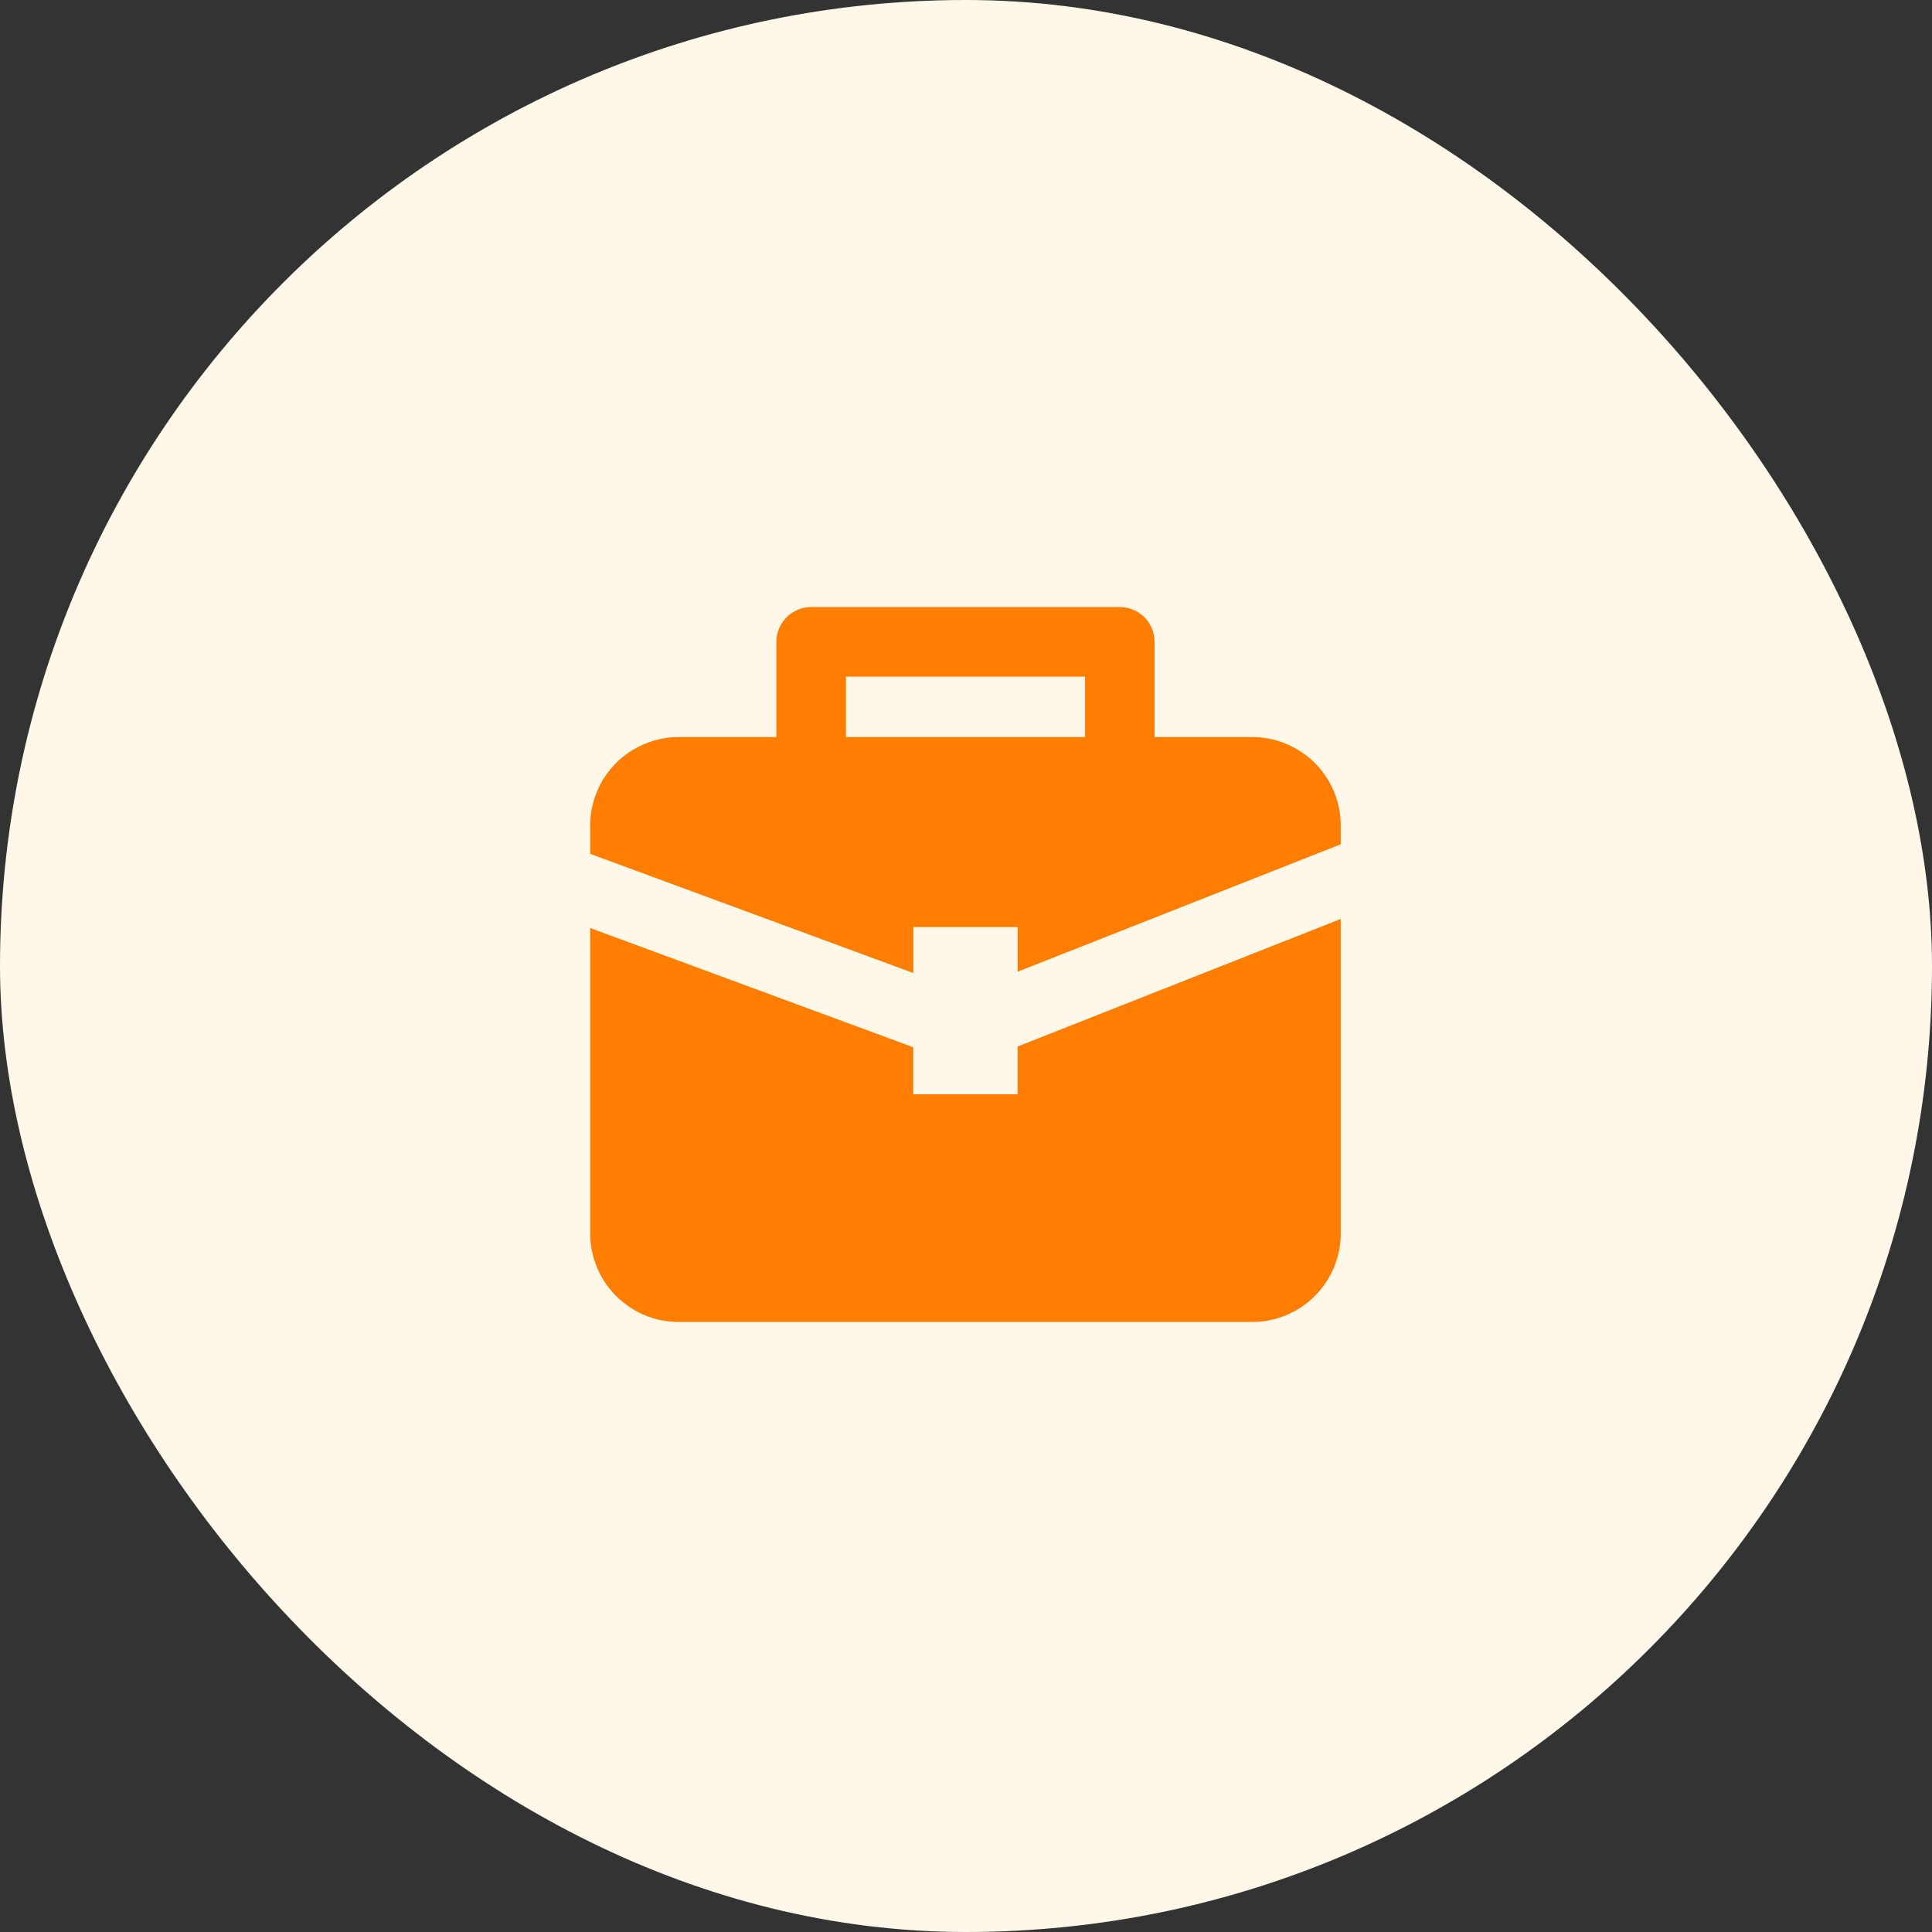 <svg width="40" height="40" viewBox="0 0 40 40" fill="none" xmlns="http://www.w3.org/2000/svg">
<rect x="0" y="0" width="40" height="40" fill="#333333" stroke="none"/>
<rect width="40" height="40" rx="20" fill="#FFF7E8"/>
<path d="M21.068 22.656H18.908V21.682L12.219 19.214V25.536C12.219 26.022 12.412 26.489 12.756 26.832C13.1 27.177 13.566 27.37 14.053 27.37H25.925C26.411 27.37 26.878 27.177 27.222 26.832C27.566 26.489 27.759 26.022 27.759 25.536V19.026L21.068 21.667V22.656Z" fill="#FF7D00"/>
<path d="M25.925 15.26H23.904V13.288C23.904 13.194 23.886 13.1 23.849 13.013C23.813 12.925 23.76 12.846 23.694 12.779C23.627 12.712 23.547 12.659 23.46 12.623C23.372 12.587 23.279 12.568 23.184 12.568H16.794C16.603 12.568 16.42 12.644 16.285 12.779C16.15 12.914 16.074 13.097 16.074 13.288V15.26H14.053C13.812 15.26 13.573 15.307 13.351 15.4C13.128 15.492 12.926 15.627 12.756 15.797C12.585 15.968 12.45 16.17 12.358 16.392C12.266 16.615 12.219 16.854 12.219 17.095V17.678L18.909 20.145V19.195H21.069V20.118L27.759 17.48V17.095C27.759 16.854 27.712 16.615 27.62 16.392C27.527 16.17 27.392 15.968 27.222 15.797C27.052 15.627 26.849 15.492 26.627 15.4C26.404 15.307 26.166 15.26 25.925 15.26ZM17.515 15.26V14.009H22.465V15.26H17.515Z" fill="#FF7D00"/>
</svg>
